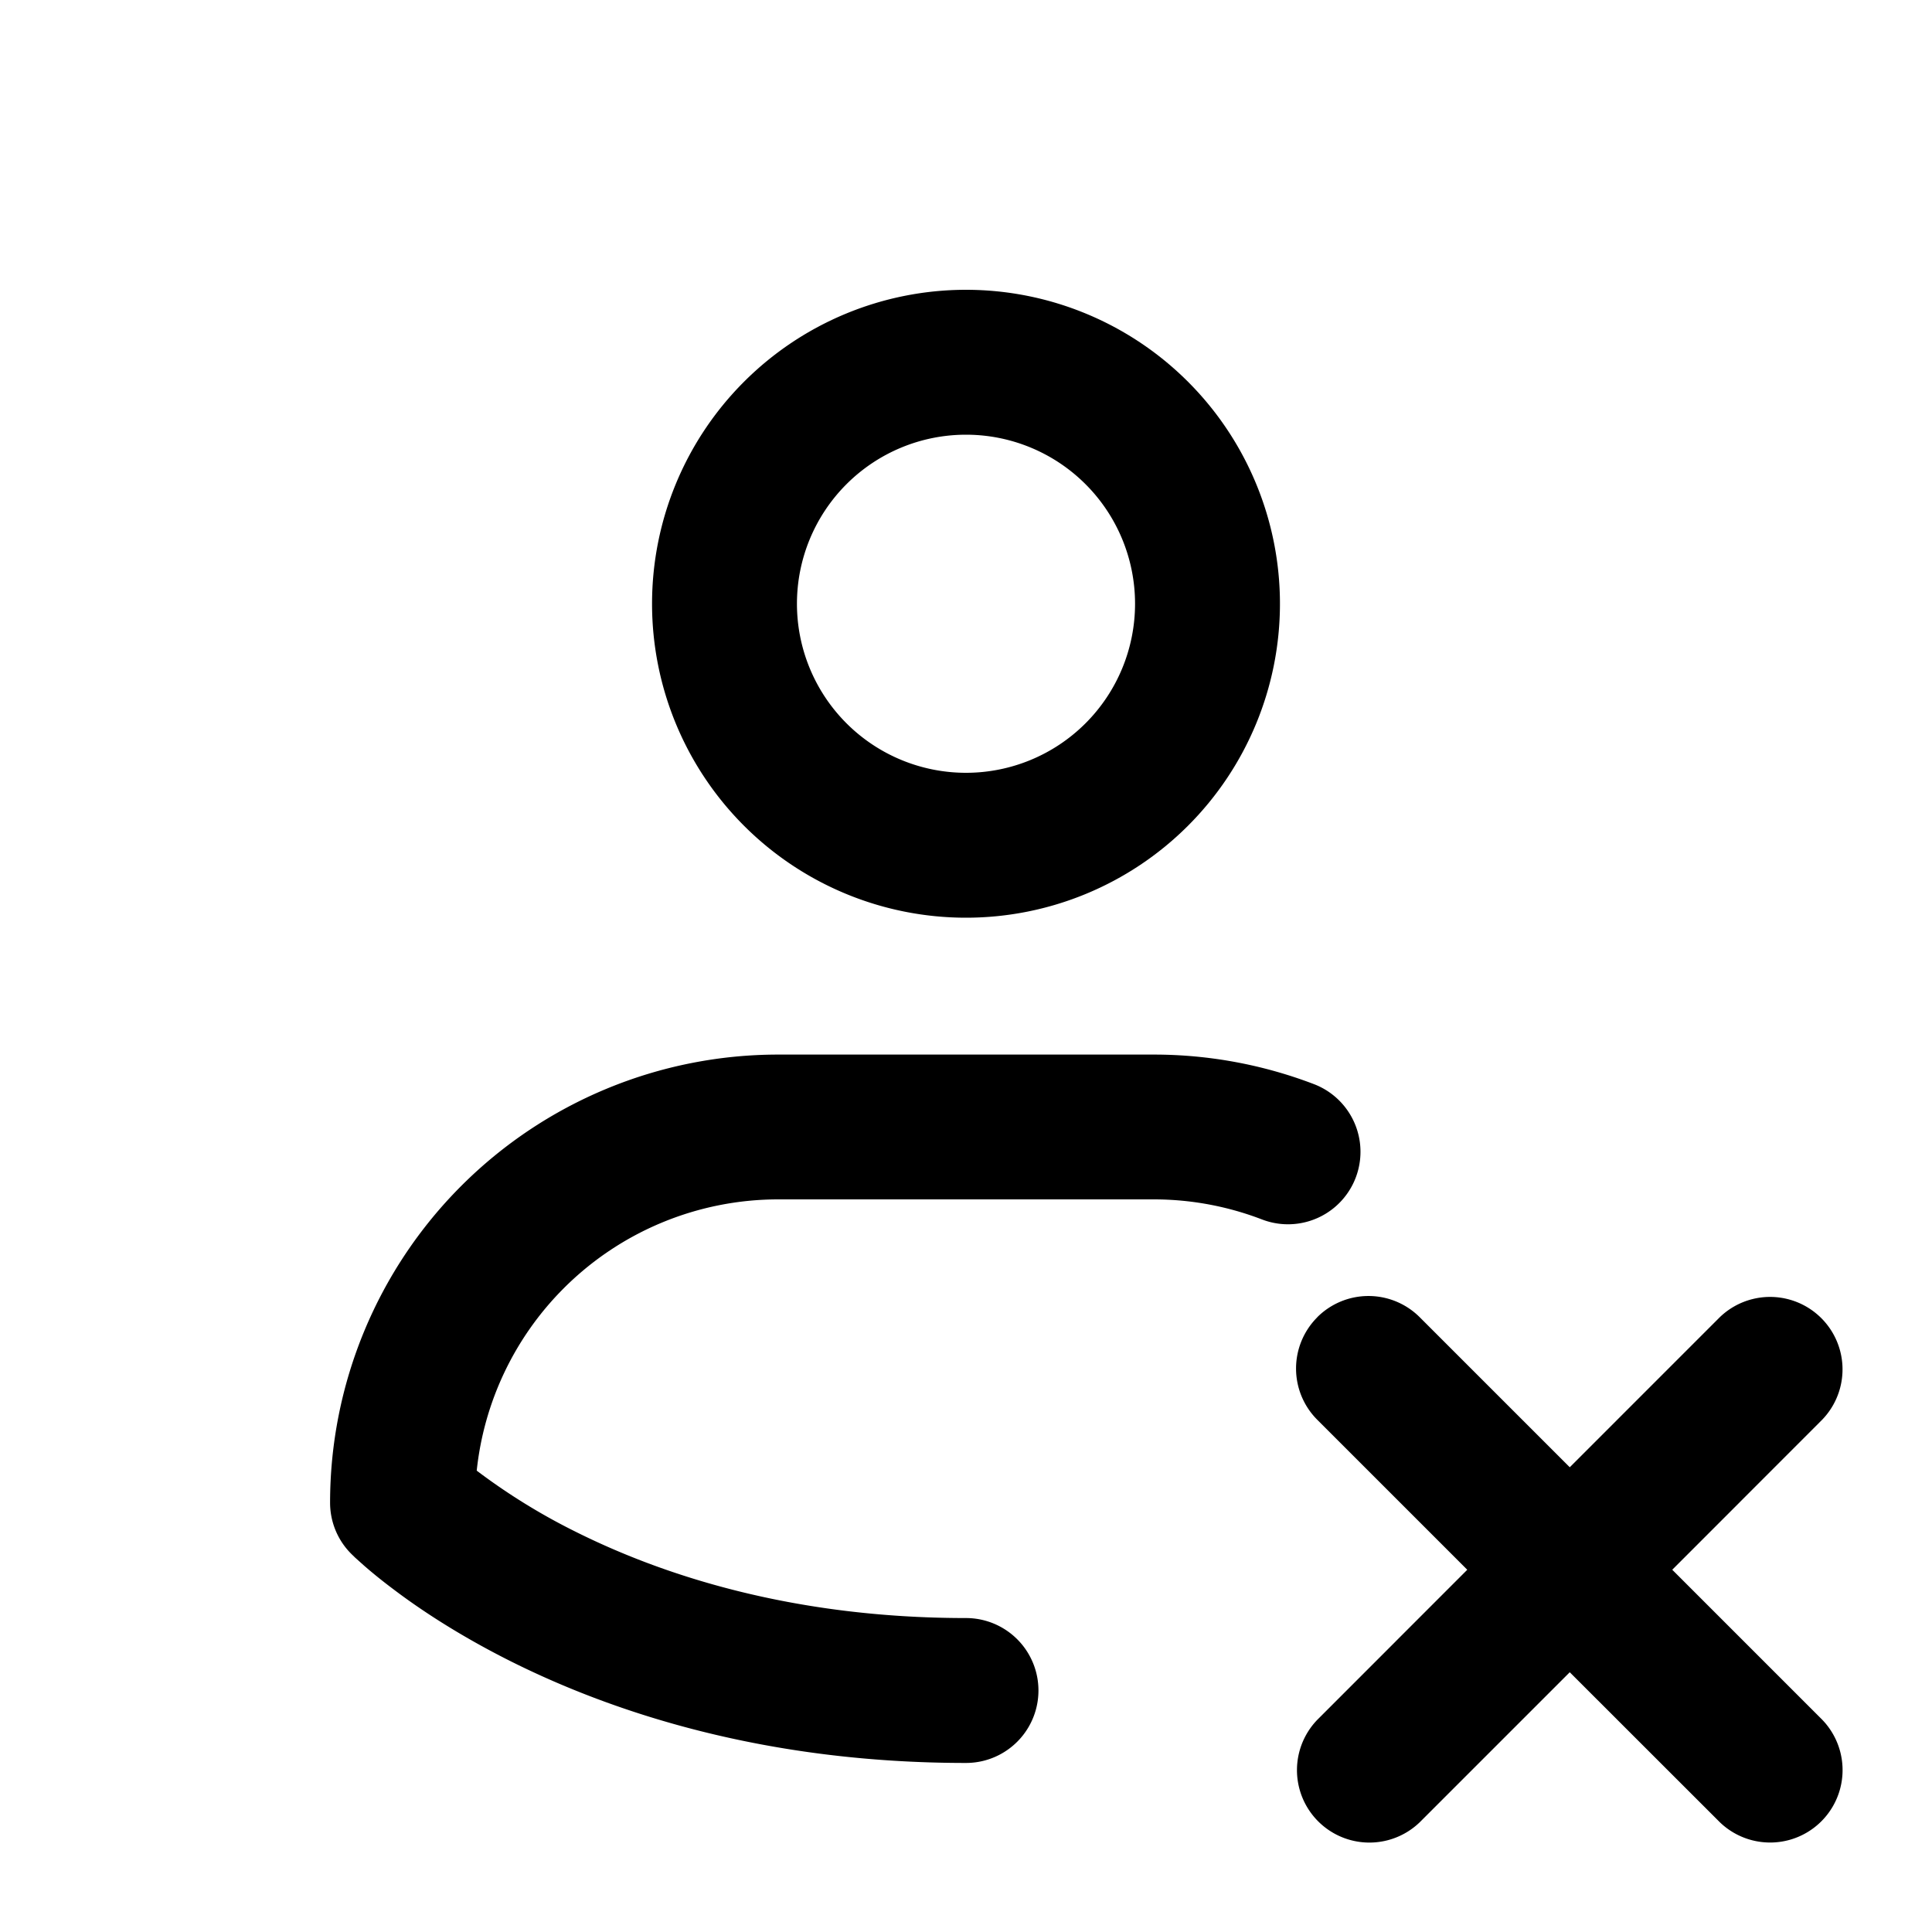 <svg xmlns="http://www.w3.org/2000/svg" viewBox="0 0 20 20">
<path
        fill-rule="evenodd"
        d="M13.636 13.636a.75.75 0 0 1 1.061 0l1.553 1.553 1.553-1.553a.75.75 0 0 1 1.06 1.061l-1.552 1.553 1.553 1.553a.75.75 0 0 1-1.061 1.06l-1.553-1.552-1.553 1.553a.75.75 0 0 1-1.06-1.061l1.552-1.553-1.553-1.553a.75.75 0 0 1 0-1.06Z"
        clip-rule="evenodd"
      />
      <path
        d="M5.836 13.336a3.14 3.14 0 0 1 2.22-.92h3.889c.387 0 .766.072 1.12.208a.75.75 0 0 0 .537-1.401 4.638 4.638 0 0 0-1.657-.306h-3.89a4.639 4.639 0 0 0-4.638 4.639c0 .199.079.39.22.53l.04.039.087.078c.074.065.18.153.318.256.274.207.677.474 1.208.74 1.064.532 2.636 1.051 4.71 1.051a.75.75 0 0 0 0-1.5c-1.815 0-3.159-.453-4.04-.893a6.441 6.441 0 0 1-1.025-.633c.075-.71.391-1.378.901-1.888Z"
      />
      <path
        fill-rule="evenodd"
        d="M10 3a3.25 3.25 0 1 0 0 6.5A3.25 3.25 0 0 0 10 3Zm0 1.5A1.75 1.75 0 1 0 10 8a1.75 1.75 0 0 0 0-3.5Z"
        clip-rule="evenodd"
      />
</svg>